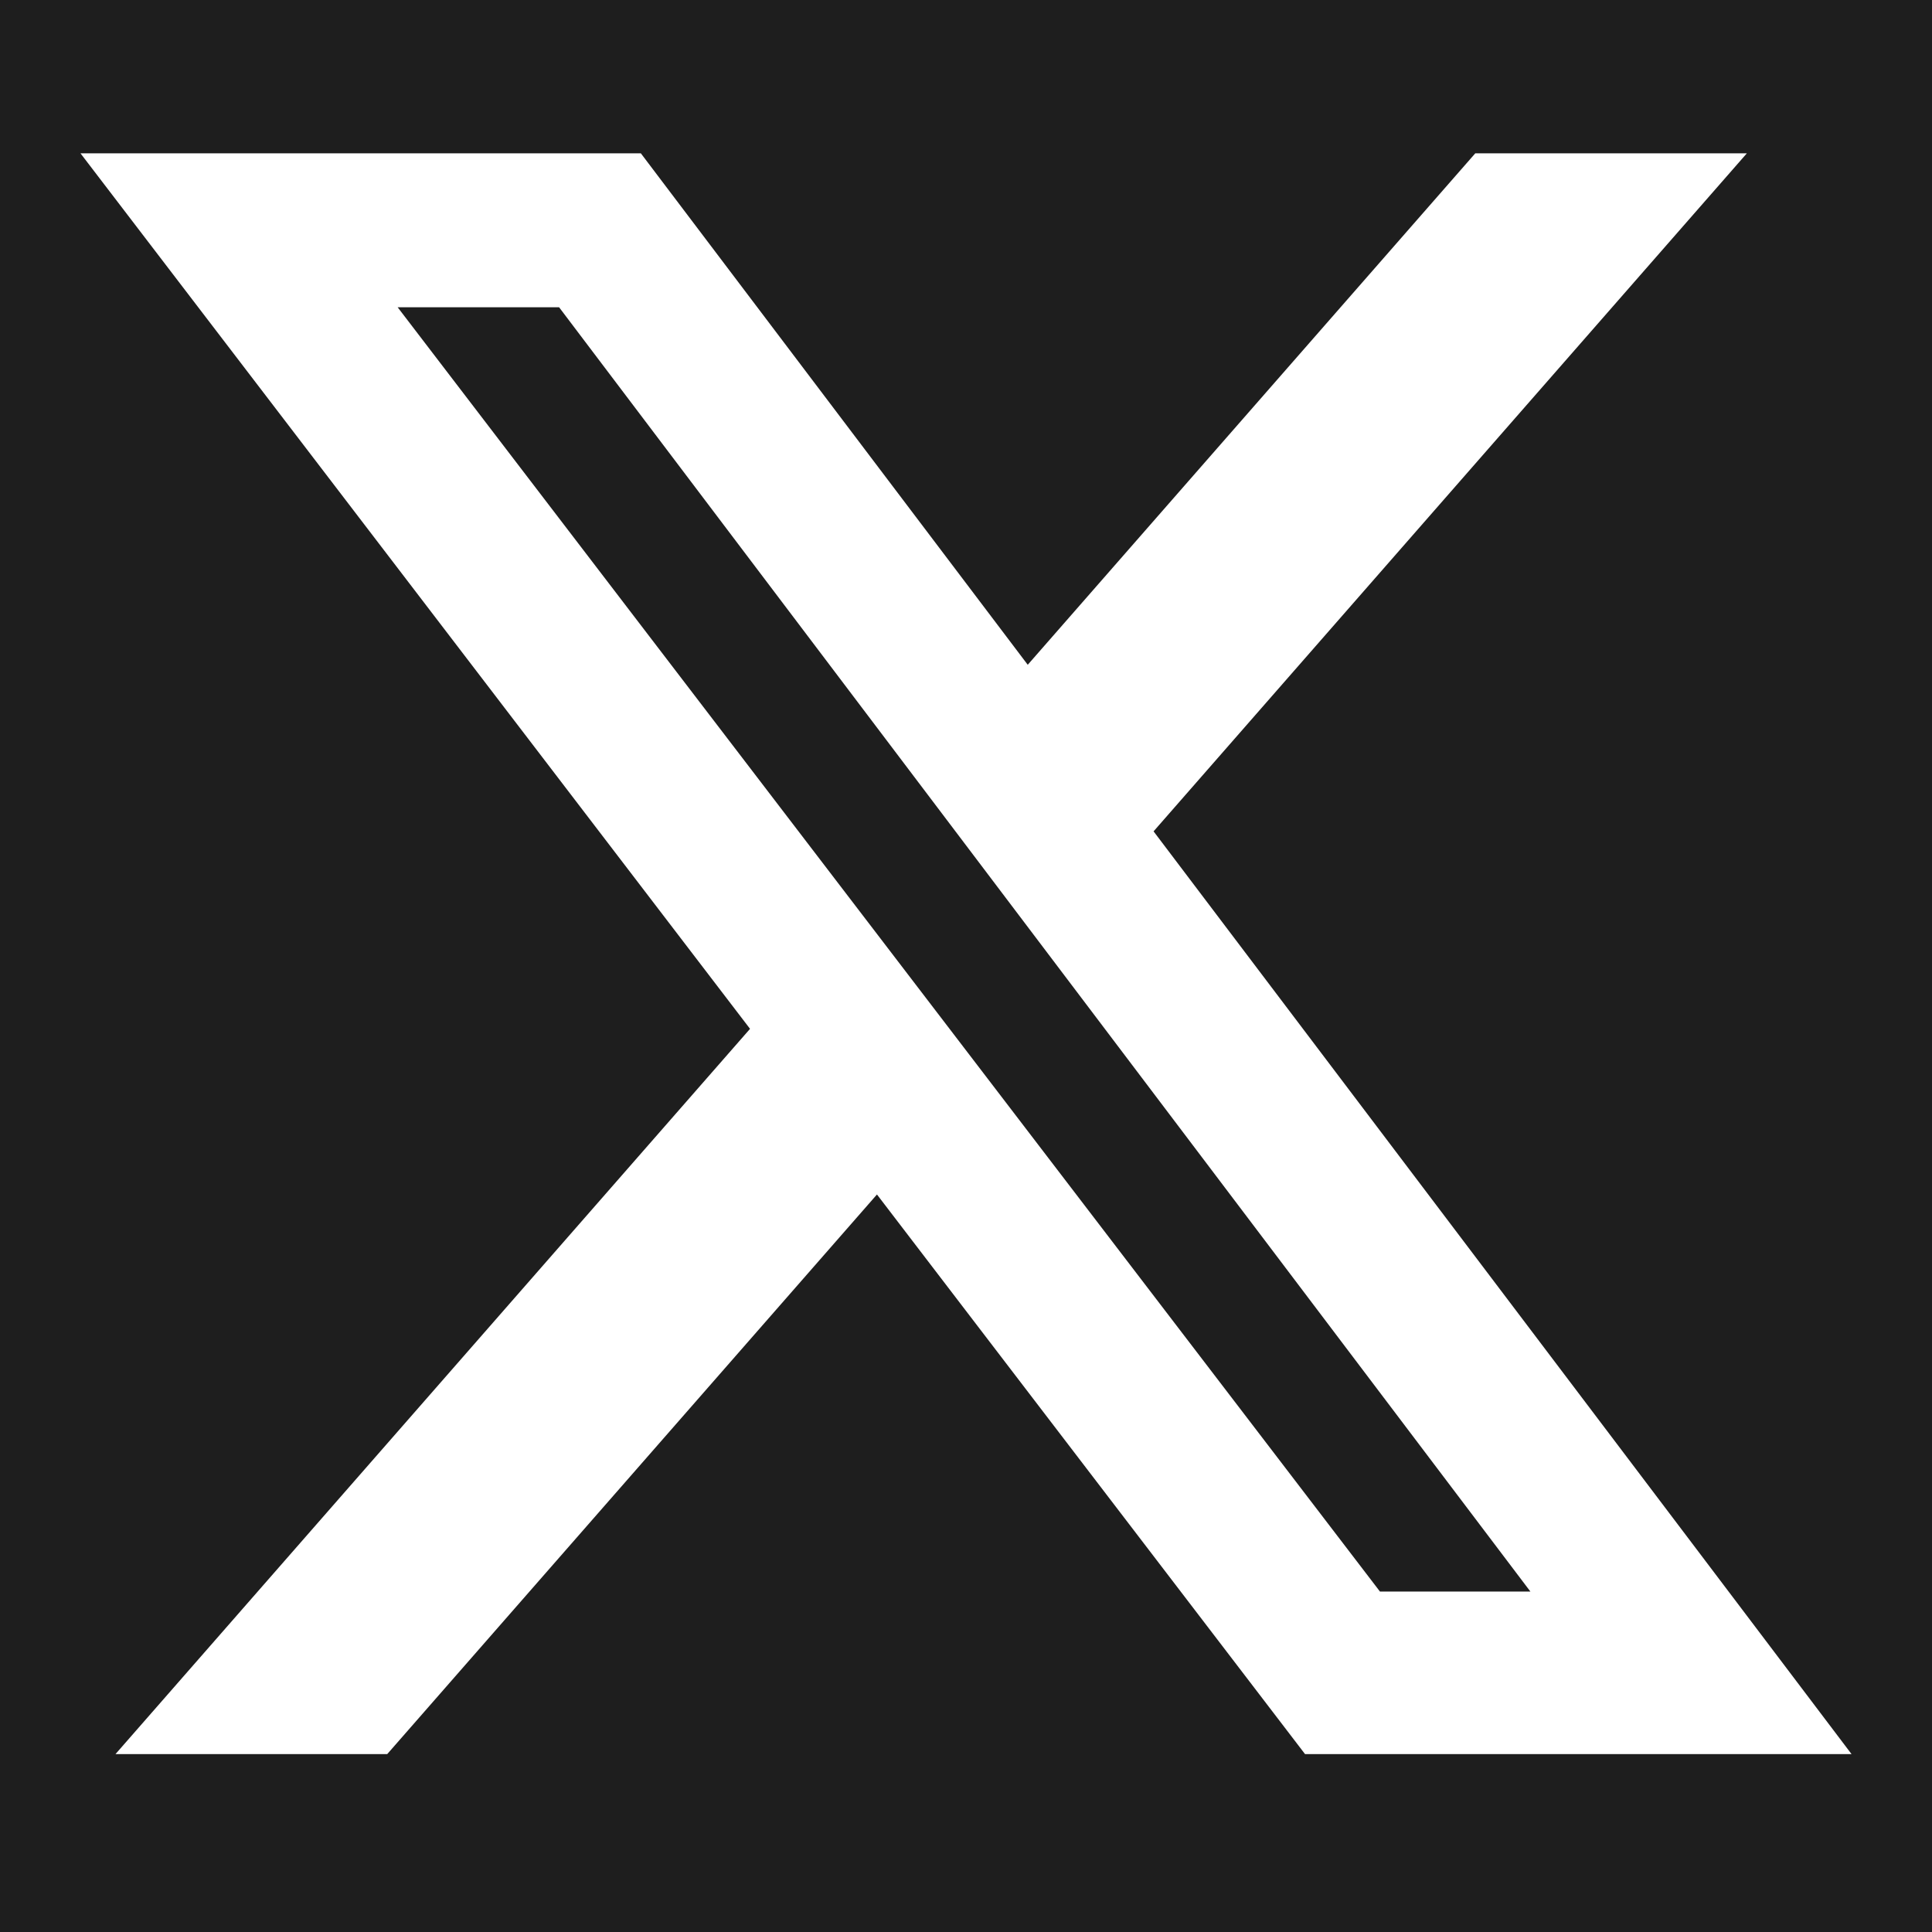 <svg width="23" height="23" viewBox="0 0 23 23" fill="none" xmlns="http://www.w3.org/2000/svg">
<rect width="23" height="23" fill="#1E1E1E"/>
<path d="M17.563 1.825H20.796L13.733 9.897L22.042 20.882H15.536L10.44 14.22L4.61 20.882H1.375L8.929 12.248L0.958 1.825H7.629L12.235 7.914L17.563 1.825ZM16.428 18.947H18.219L6.656 3.658H4.734L16.428 18.947Z" fill="white"/>
</svg>
